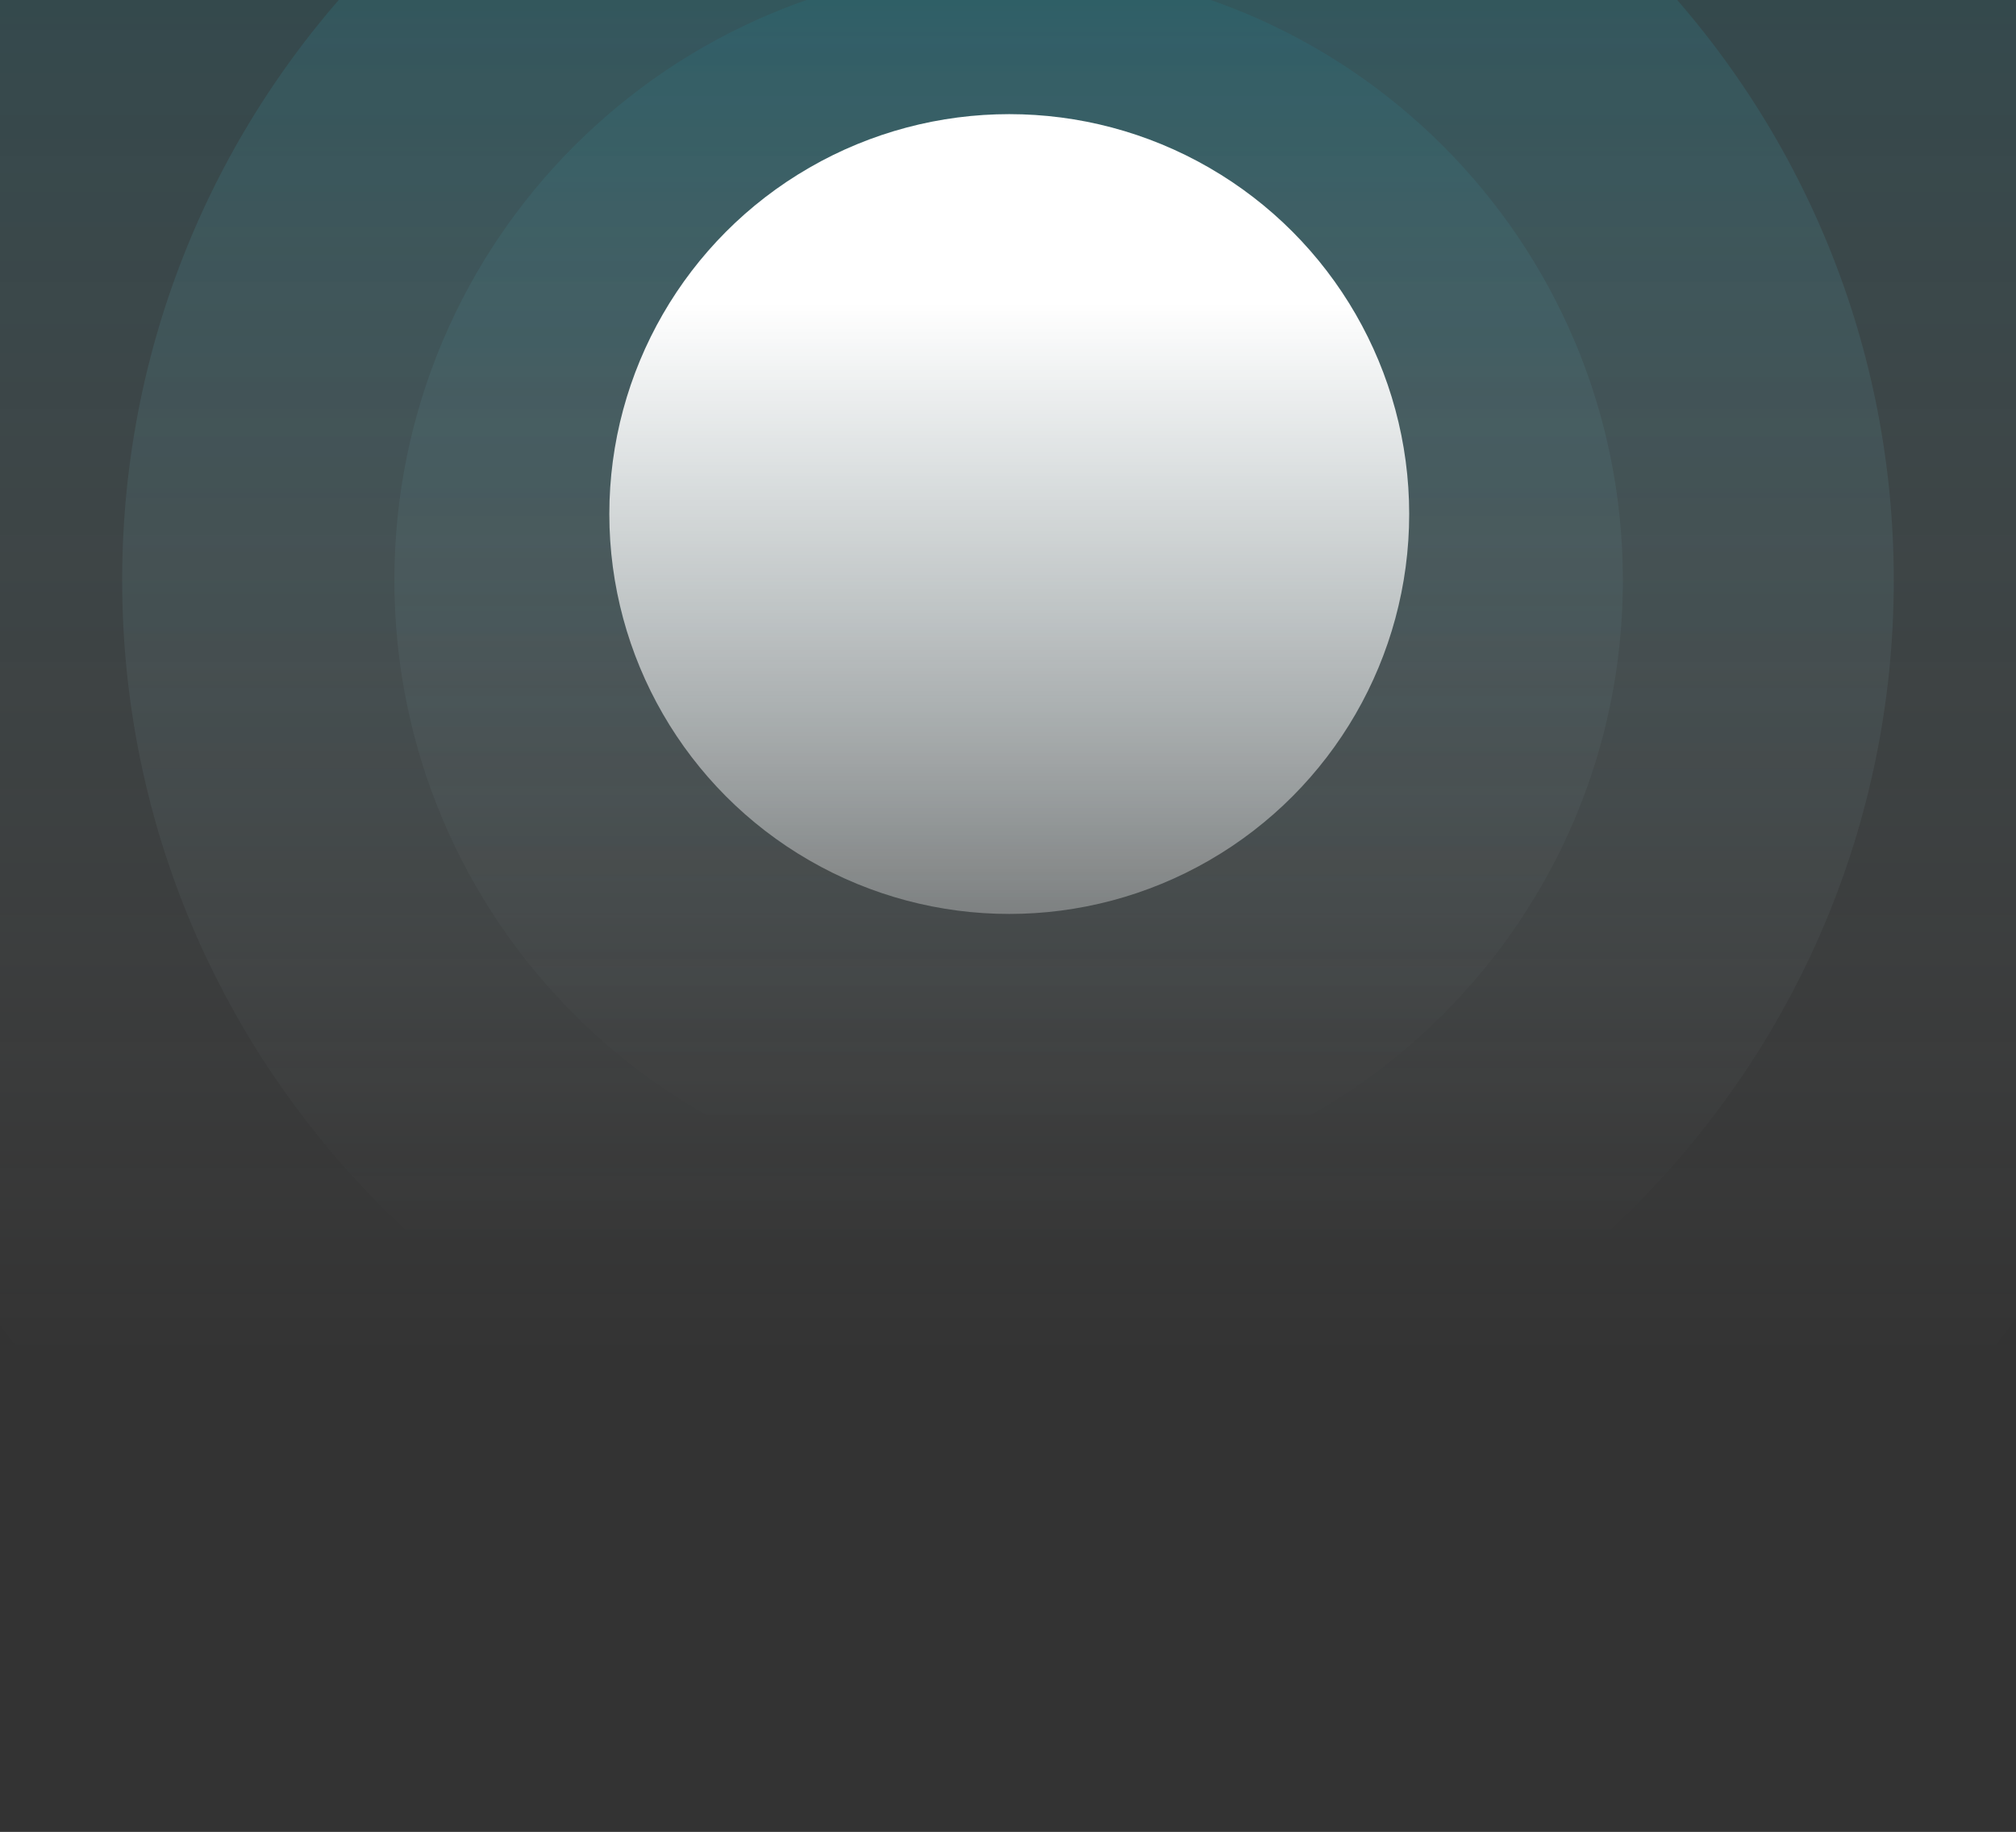 <svg width="1600" height="1454" viewBox="0 0 1600 1454" fill="none" xmlns="http://www.w3.org/2000/svg">
<rect x="0" y="0" width="1600" height="1454" fill="#333333" stroke="none"/>
<path opacity="0.25" d="M798.059 1453.64C249.608 1453.64 -195 1009.04 -195 460.584C-195 -87.867 249.608 -532.474 798.059 -532.474C1346.51 -532.474 1791.12 -87.867 1791.12 460.584C1791.12 1009.04 1346.51 1453.64 798.059 1453.64Z" fill="url(#paint0_linear)"/>
<path opacity="0.2" d="M799.978 1163.61C411.709 1163.61 96.955 848.853 96.955 460.584C96.955 72.316 411.709 -242.438 799.978 -242.438C1188.25 -242.438 1503 72.316 1503 460.584C1503 848.853 1188.25 1163.61 799.978 1163.61Z" fill="url(#paint1_linear)"/>
<path opacity="0.15" d="M800.5 948C531.261 948 313 729.739 313 460.5C313 191.261 531.261 -27 800.5 -27C1069.74 -27 1288 191.261 1288 460.5C1288 729.739 1069.74 948 800.5 948Z" fill="url(#paint2_linear)"/>
<circle cx="801" cy="408" r="317.407" fill="url(#paint3_linear)"/>
<defs>
<linearGradient id="paint0_linear" x1="798.058" y1="-202.5" x2="798.058" y2="1090.5" gradientUnits="userSpaceOnUse">
<stop stop-color="#178A9E"/>
<stop offset="0.99" stop-color="#F3F9FA" stop-opacity="0"/>
</linearGradient>
<linearGradient id="paint1_linear" x1="799.978" y1="-109.5" x2="799.978" y2="998" gradientUnits="userSpaceOnUse">
<stop stop-color="#178A9E"/>
<stop offset="0.99" stop-color="#F3F9FA" stop-opacity="0"/>
</linearGradient>
<linearGradient id="paint2_linear" x1="800.5" y1="-12.836" x2="800.5" y2="906.677" gradientUnits="userSpaceOnUse">
<stop stop-color="#178A9E"/>
<stop offset="0.99" stop-color="#F3F9FA" stop-opacity="0"/>
</linearGradient>
<linearGradient id="paint3_linear" x1="801" y1="240.5" x2="801" y2="933" gradientUnits="userSpaceOnUse">
<stop stop-color="white"/>
<stop offset="1" stop-color="white" stop-opacity="0"/>
</linearGradient>
</defs>
</svg>
